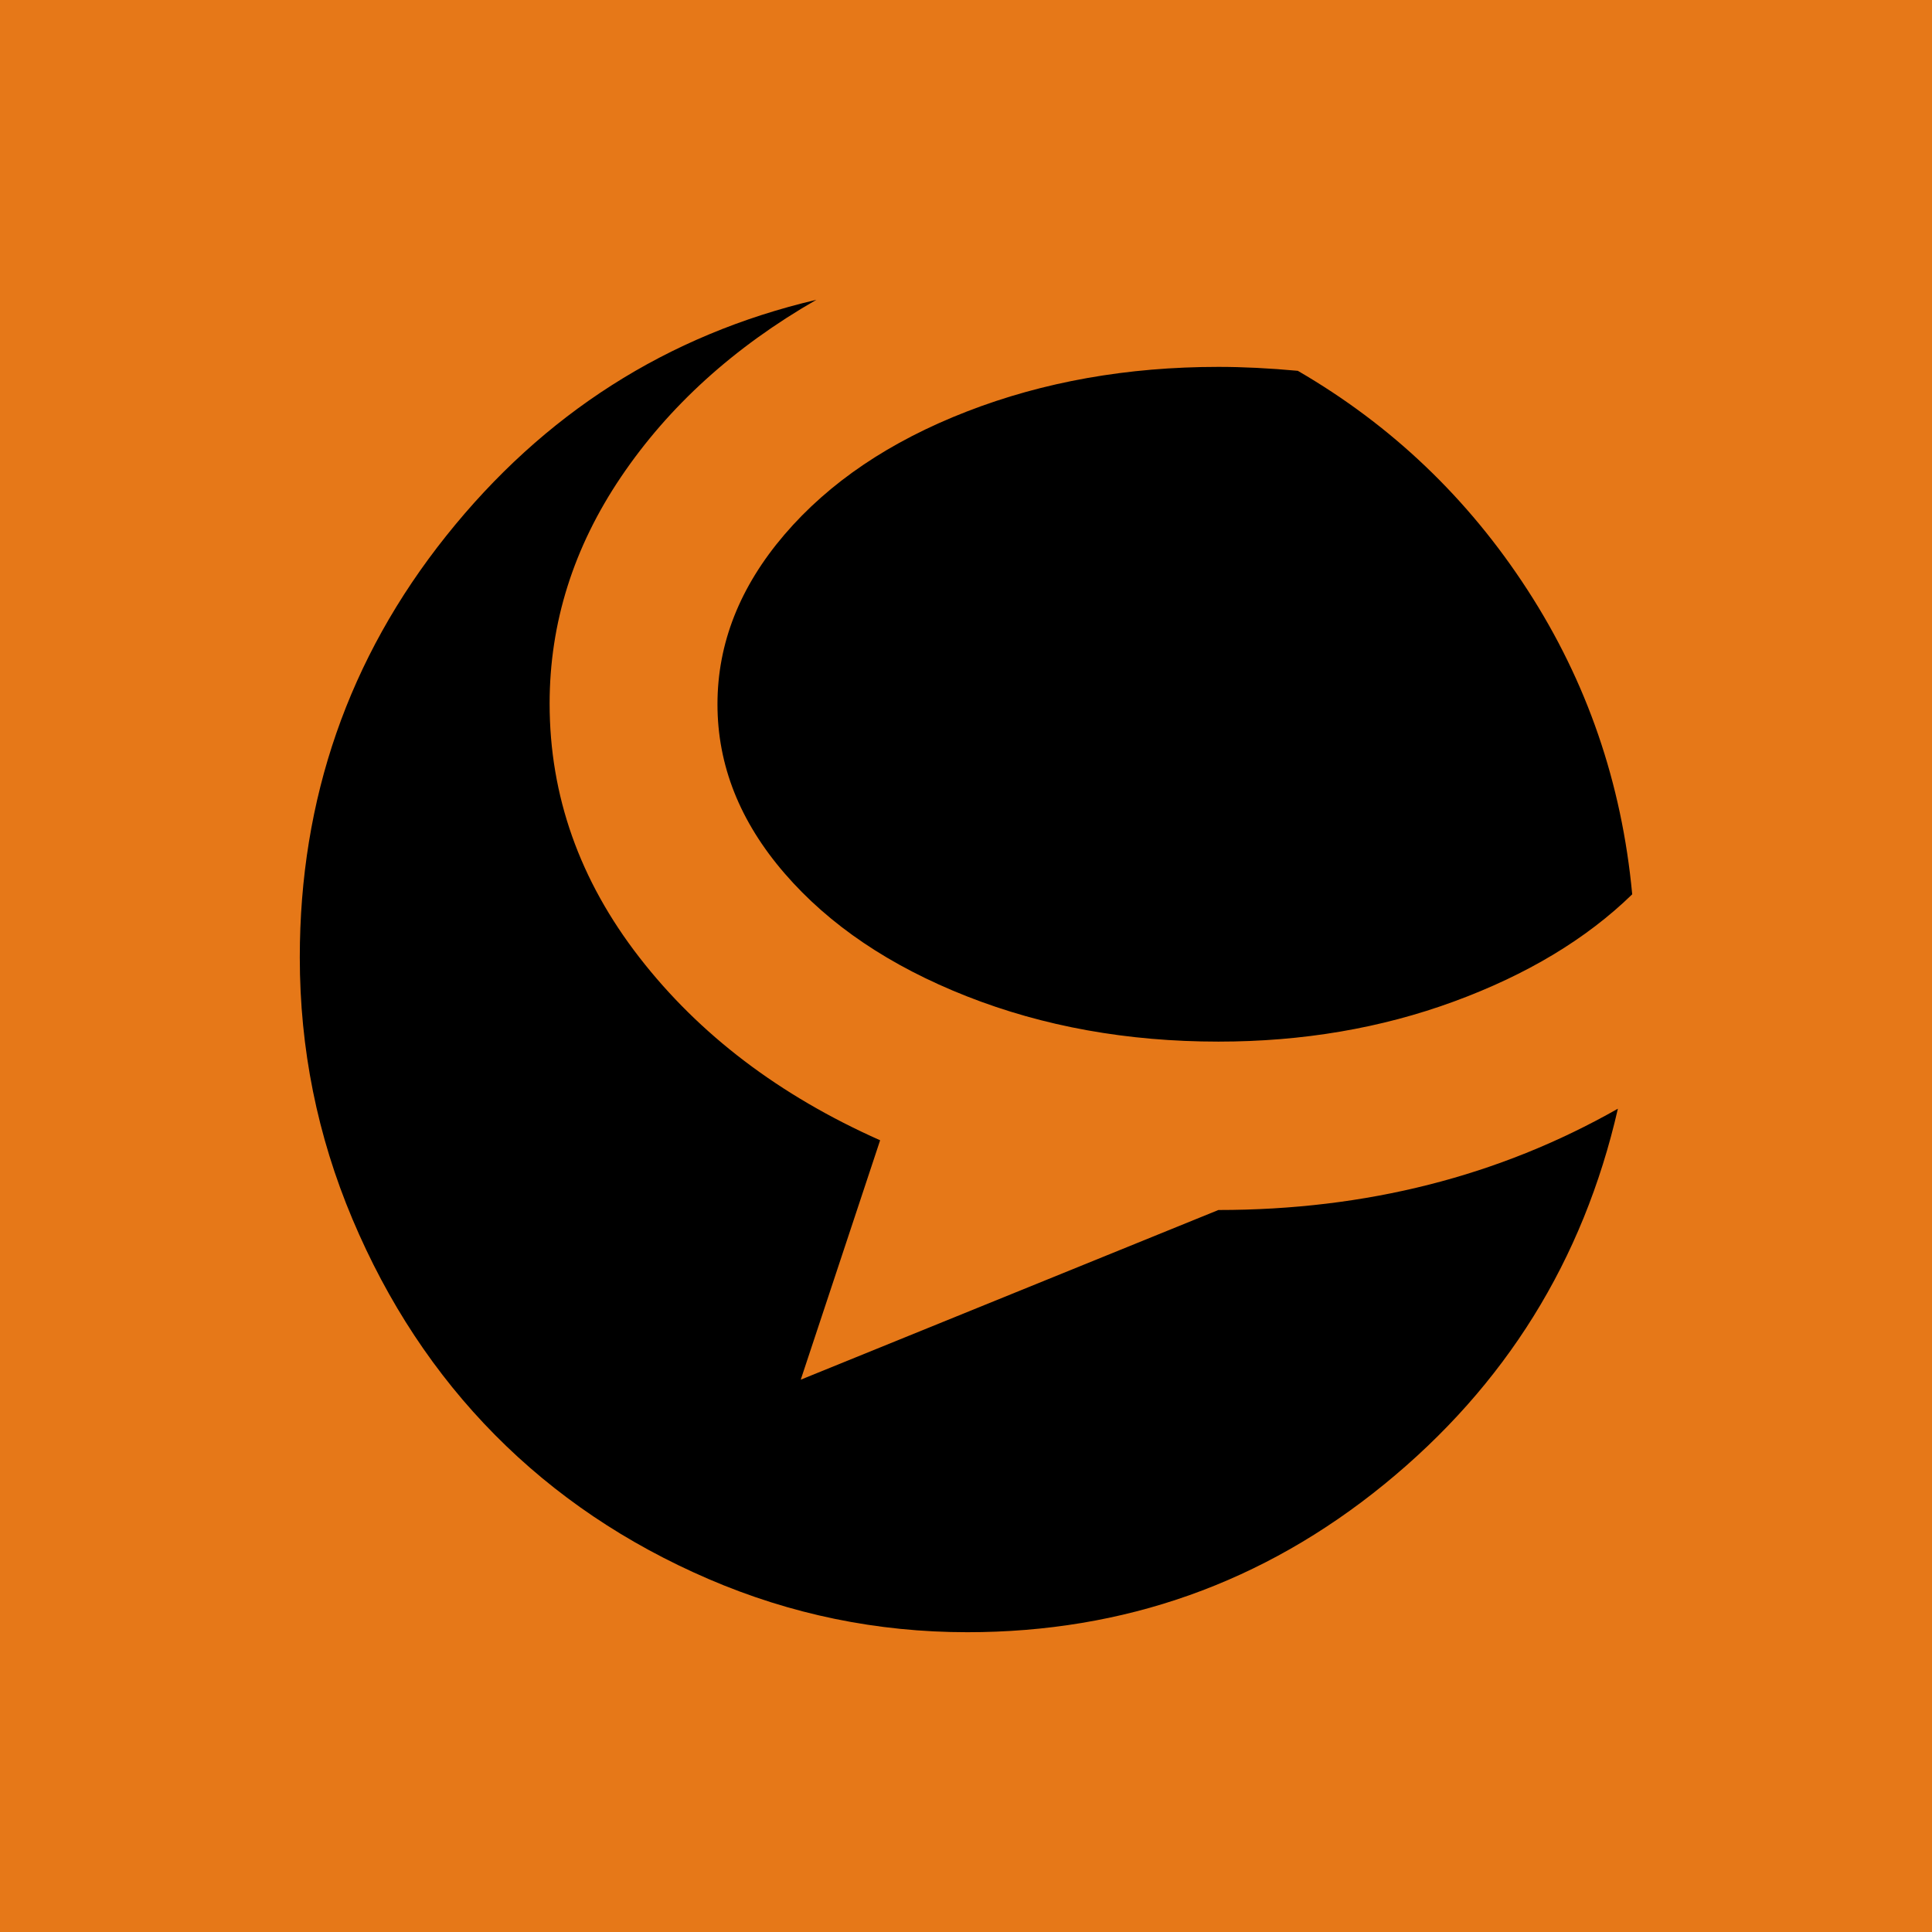 <svg width="58" height="58" viewBox="0 0 58 58" fill="none" xmlns="http://www.w3.org/2000/svg">
<rect width="58" height="58" fill="#E67818"/>
<path d="M36.578 31.27C33.844 31.27 31.324 30.816 29.02 29.908C26.715 29 24.892 27.769 23.551 26.216C22.21 24.663 21.539 22.972 21.539 21.142C21.539 19.313 22.21 17.615 23.551 16.048C24.892 14.482 26.715 13.251 29.02 12.356C31.324 11.461 33.844 11.014 36.578 11.014C37.307 11.014 38.102 11.053 38.961 11.132C41.773 12.764 44.072 14.956 45.855 17.707C47.639 20.458 48.688 23.505 49 26.848C47.62 28.191 45.836 29.263 43.648 30.066C41.461 30.869 39.104 31.27 36.578 31.27ZM16.5 21.122C16.5 23.887 17.398 26.427 19.195 28.743C20.992 31.06 23.401 32.889 26.422 34.232L24.039 41.419L36.578 36.325C41.005 36.325 45.003 35.311 48.57 33.284C47.529 37.838 45.191 41.596 41.559 44.558C37.926 47.519 33.753 49 29.039 49C26.331 49 23.74 48.467 21.266 47.401C18.792 46.335 16.656 44.893 14.859 43.077C13.062 41.261 11.637 39.102 10.582 36.601C9.527 34.1 9 31.481 9 28.743C9 23.979 10.465 19.76 13.395 16.088C16.324 12.416 20.029 10.053 24.508 9C22.034 10.421 20.081 12.192 18.648 14.311C17.216 16.43 16.5 18.701 16.5 21.122Z" fill="black"/>
</svg>
